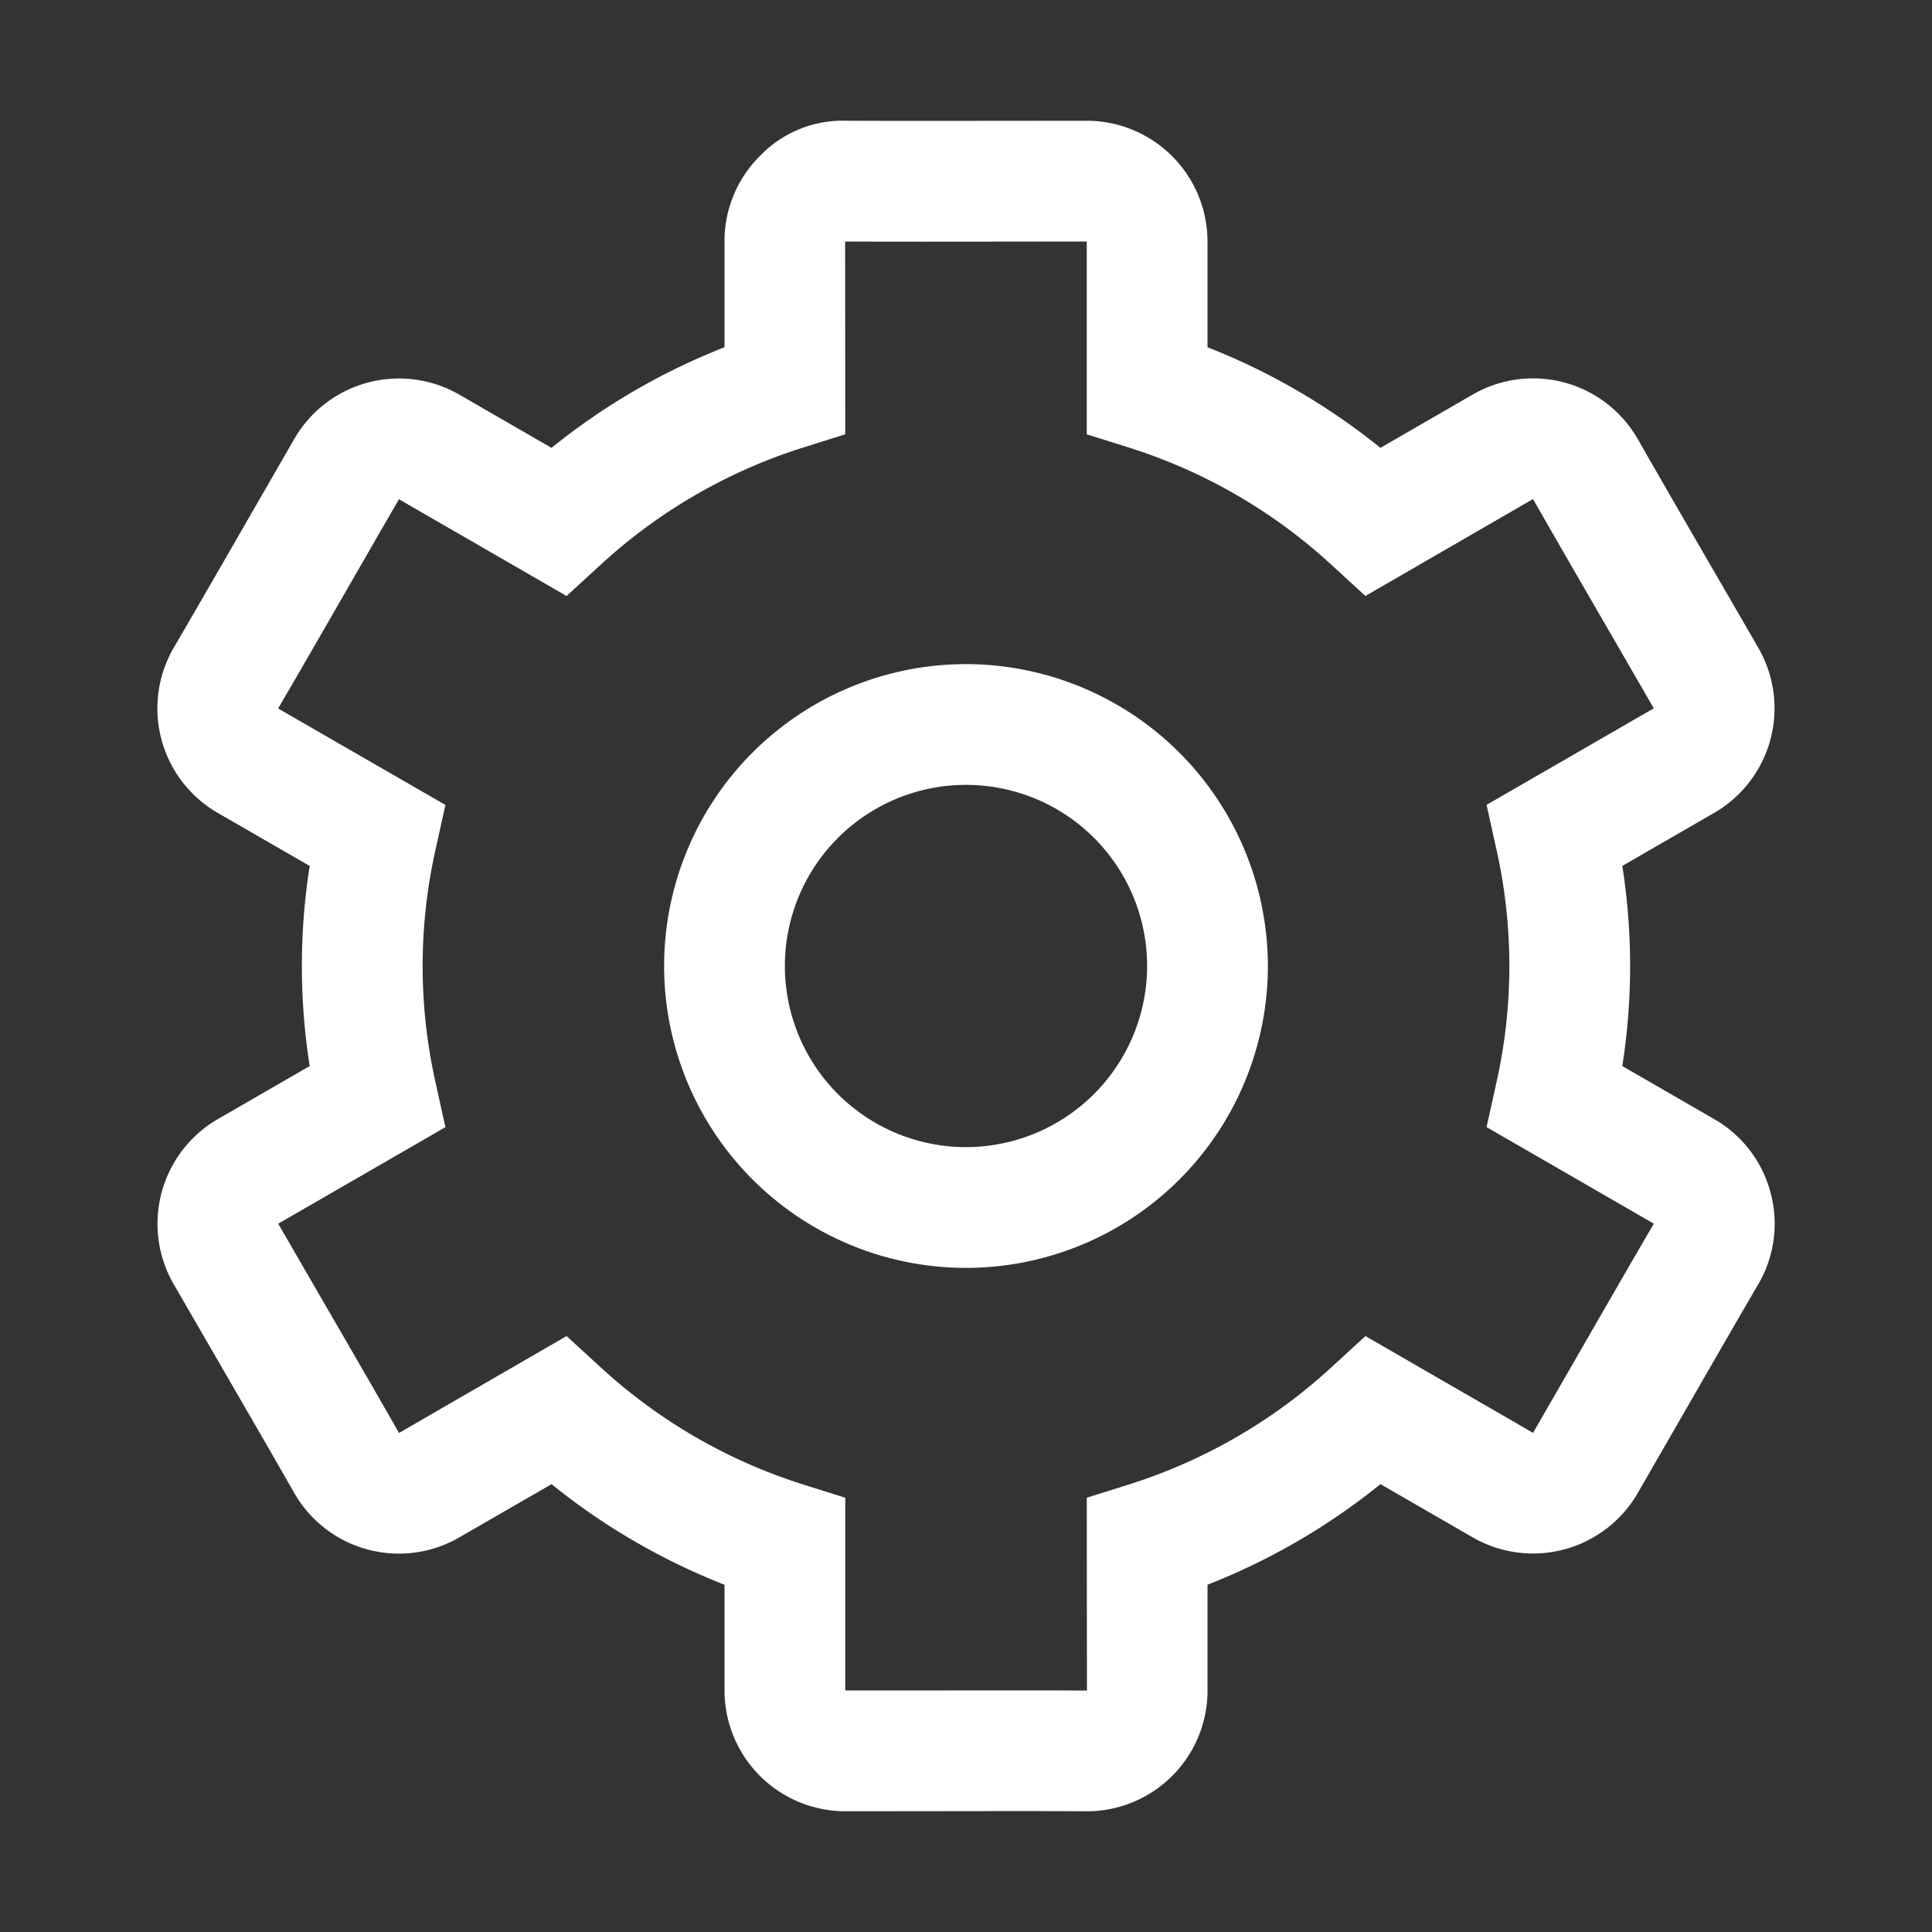 <svg xmlns="http://www.w3.org/2000/svg" viewBox="0 0 64 64"><rect x="0" y="0" width="64" height="64" fill="#333333" stroke="none"/><defs><style>.cls-1{fill:#fff;}.cls-2{fill:none;}</style></defs><title>TC</title><g id="ARTWORK"><path class="cls-1" d="M32,22A10,10,0,1,0,42,32,10.011,10.011,0,0,0,32,22Zm0,16a6,6,0,1,1,6-6A6.007,6.007,0,0,1,32,38Zm26.653,1.512a3.972,3.972,0,0,0-1.868-2.44L53.741,35.314a21.354,21.354,0,0,0,0-6.629l3.043-1.757A4.002,4.002,0,0,0,58.252,21.47l-1.307-2.259c-.935-1.613-1.967-3.396-2.688-4.66a3.997,3.997,0,0,0-5.476-1.478l-3.053,1.763A21.72,21.72,0,0,0,40,11.503V8a4.002,4.002,0,0,0-3.993-4l-2.611.002c-1.863.002-3.924.005-5.377-.003a3.799,3.799,0,0,0-2.839,1.161A3.977,3.977,0,0,0,24,8v3.503a21.714,21.714,0,0,0-5.73,3.333l-3.056-1.764a4.004,4.004,0,0,0-5.46,1.459L8.407,16.869c-.918,1.595-1.925,3.345-2.647,4.58a3.997,3.997,0,0,0,1.455,5.48l3.044,1.757a21.354,21.354,0,0,0,0,6.629l-3.043,1.757a4.006,4.006,0,0,0-1.468,5.459l1.241,2.144c.952,1.643,2.017,3.48,2.753,4.772a3.995,3.995,0,0,0,5.474,1.481L18.271,49.165a21.737,21.737,0,0,0,5.73,3.332V56a4.002,4.002,0,0,0,3.993,4l2.604-.002c1.867-.002,3.93-.007,5.386.003h.021A3.998,3.998,0,0,0,40.001,56V52.496a21.732,21.732,0,0,0,5.729-3.332l3.055,1.763a4.004,4.004,0,0,0,5.462-1.459l1.215-2.109c.952-1.655,2.021-3.514,2.778-4.808A3.967,3.967,0,0,0,58.653,39.512Zm-3.866,1.021c-.761,1.301-1.836,3.169-2.793,4.833l-1.209,2.099-5.553-3.206-1.081.992a17.843,17.843,0,0,1-6.75,3.923l-1.4.44.005,6.388c-.729-.004-1.607-.005-2.539-.005-.939,0-1.933.001-2.875.002L28.001,56V49.614l-1.4-.44a17.835,17.835,0,0,1-6.75-3.923l-1.082-.992-5.551,3.21c-.74-1.3-1.811-3.147-2.768-4.799l-1.234-2.133,5.539-3.198-.316-1.431a17.617,17.617,0,0,1,0-7.812l.316-1.432-5.542-3.195c.727-1.242,1.738-3.001,2.661-4.605l1.341-2.327,5.553,3.206,1.082-.992a17.832,17.832,0,0,1,6.75-3.924L28,14.387l-.004-6.387c1.461.008,3.532.005,5.405.003L36,8v6.387l1.4.44a17.828,17.828,0,0,1,6.749,3.923l1.082.992,5.552-3.21c.724,1.27,1.762,3.062,2.701,4.684l1.3,2.248-5.539,3.198.316,1.431a17.617,17.617,0,0,1,0,7.812l-.316,1.432,5.54,3.198,1-1.732Z"/></g><g id="White_space" data-name="White space"><rect class="cls-2" width="64" height="64"/></g></svg>